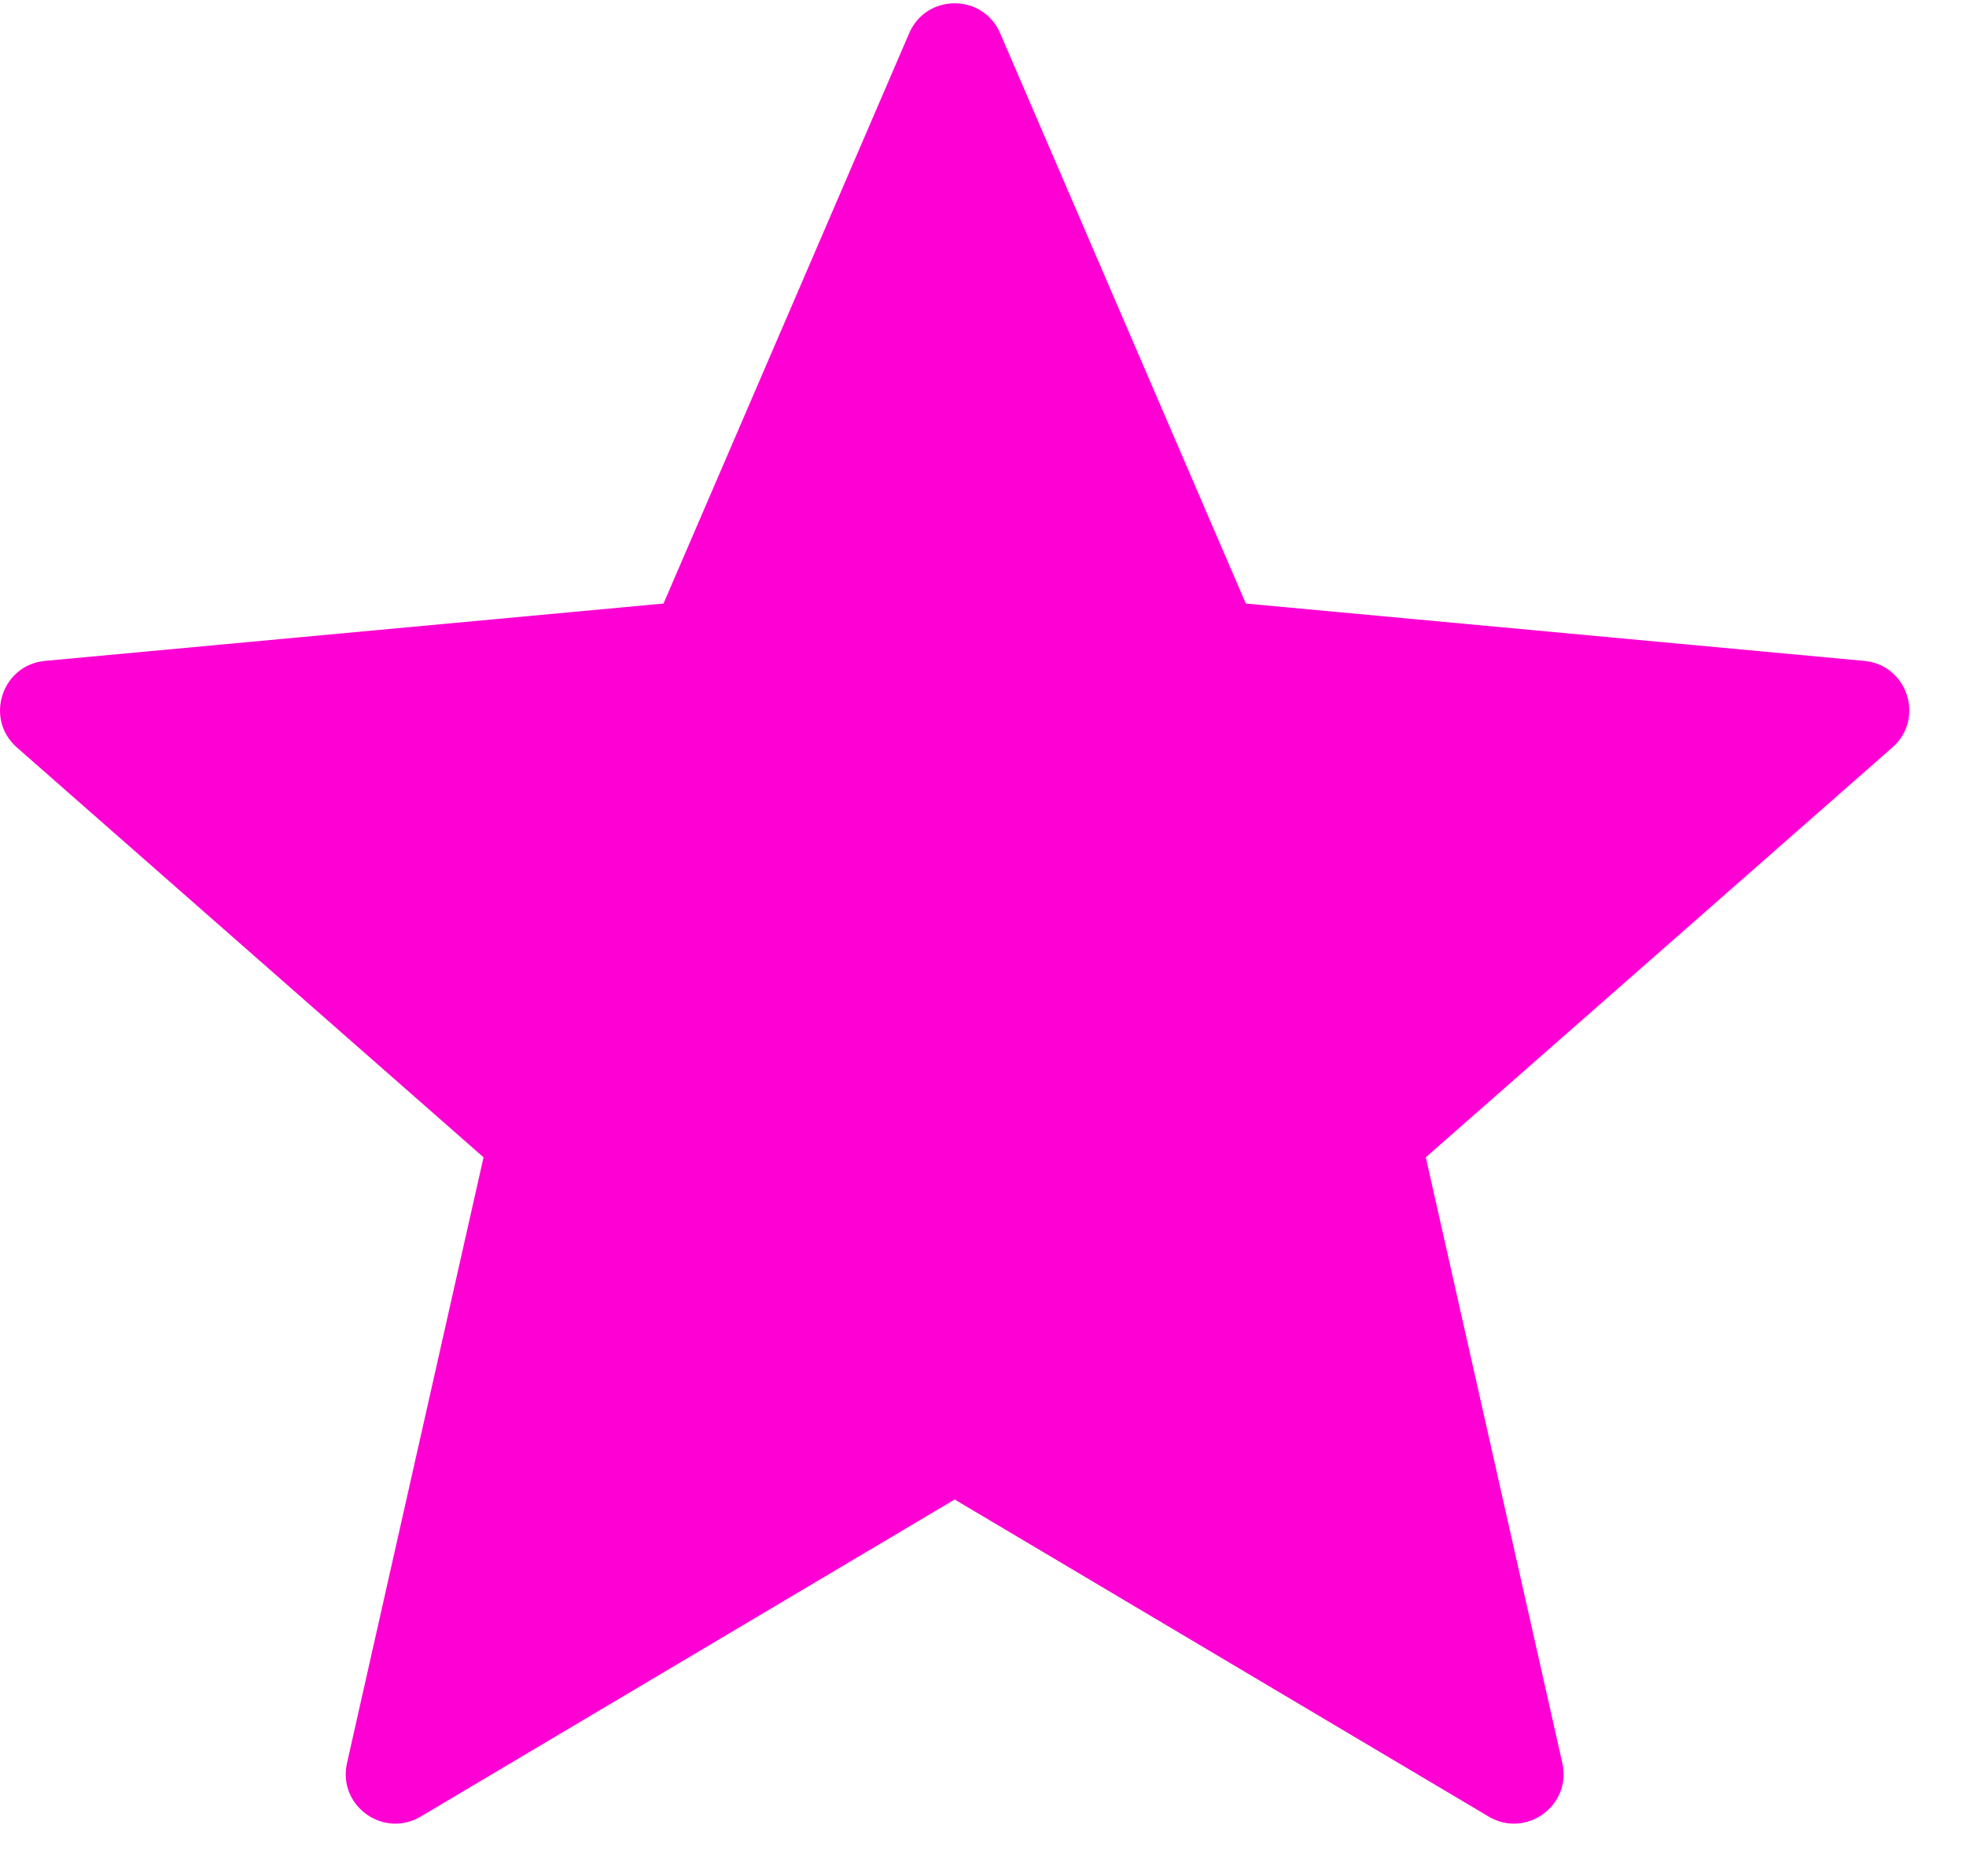 <?xml version="1.0" encoding="UTF-8"?>
<svg width="22px" height="21px" viewBox="0 0 22 21" version="1.1" xmlns="http://www.w3.org/2000/svg" xmlns:xlink="http://www.w3.org/1999/xlink">
    <!-- Generator: Sketch 64 (93537) - https://sketch.com -->
    <title>Path</title>
    <desc>Created with Sketch.</desc>
    <g id="Page-1" stroke="none" stroke-width="1" fill="none" fill-rule="evenodd">
        <g id="single_event_v0.1a" transform="translate(-1445, -11470)" fill="#FF00D4">
            <g id="block#8" transform="translate(15, 10963)">
                <g id="#2" transform="translate(1280, 277)">
                    <g id="STARS" transform="translate(150, 230)">
                        <g id="star-copy-4">
                            <path d="M20.862,7.397 L13.941,6.755 L11.192,0.372 C11,-0.075 10.366,-0.075 10.174,0.372 L7.425,6.755 L0.504,7.397 C0.02,7.442 -0.176,8.045 0.189,8.366 L5.411,12.953 L3.883,19.733 C3.776,20.208 4.288,20.58 4.707,20.332 L10.683,16.783 L16.659,20.332 C17.077,20.58 17.59,20.208 17.483,19.733 L15.955,12.953 L21.176,8.366 C21.542,8.045 21.346,7.442 20.862,7.397 Z" id="Path"></path>
                        </g>
                    </g>
                </g>
            </g>
        </g>
    </g>
</svg>